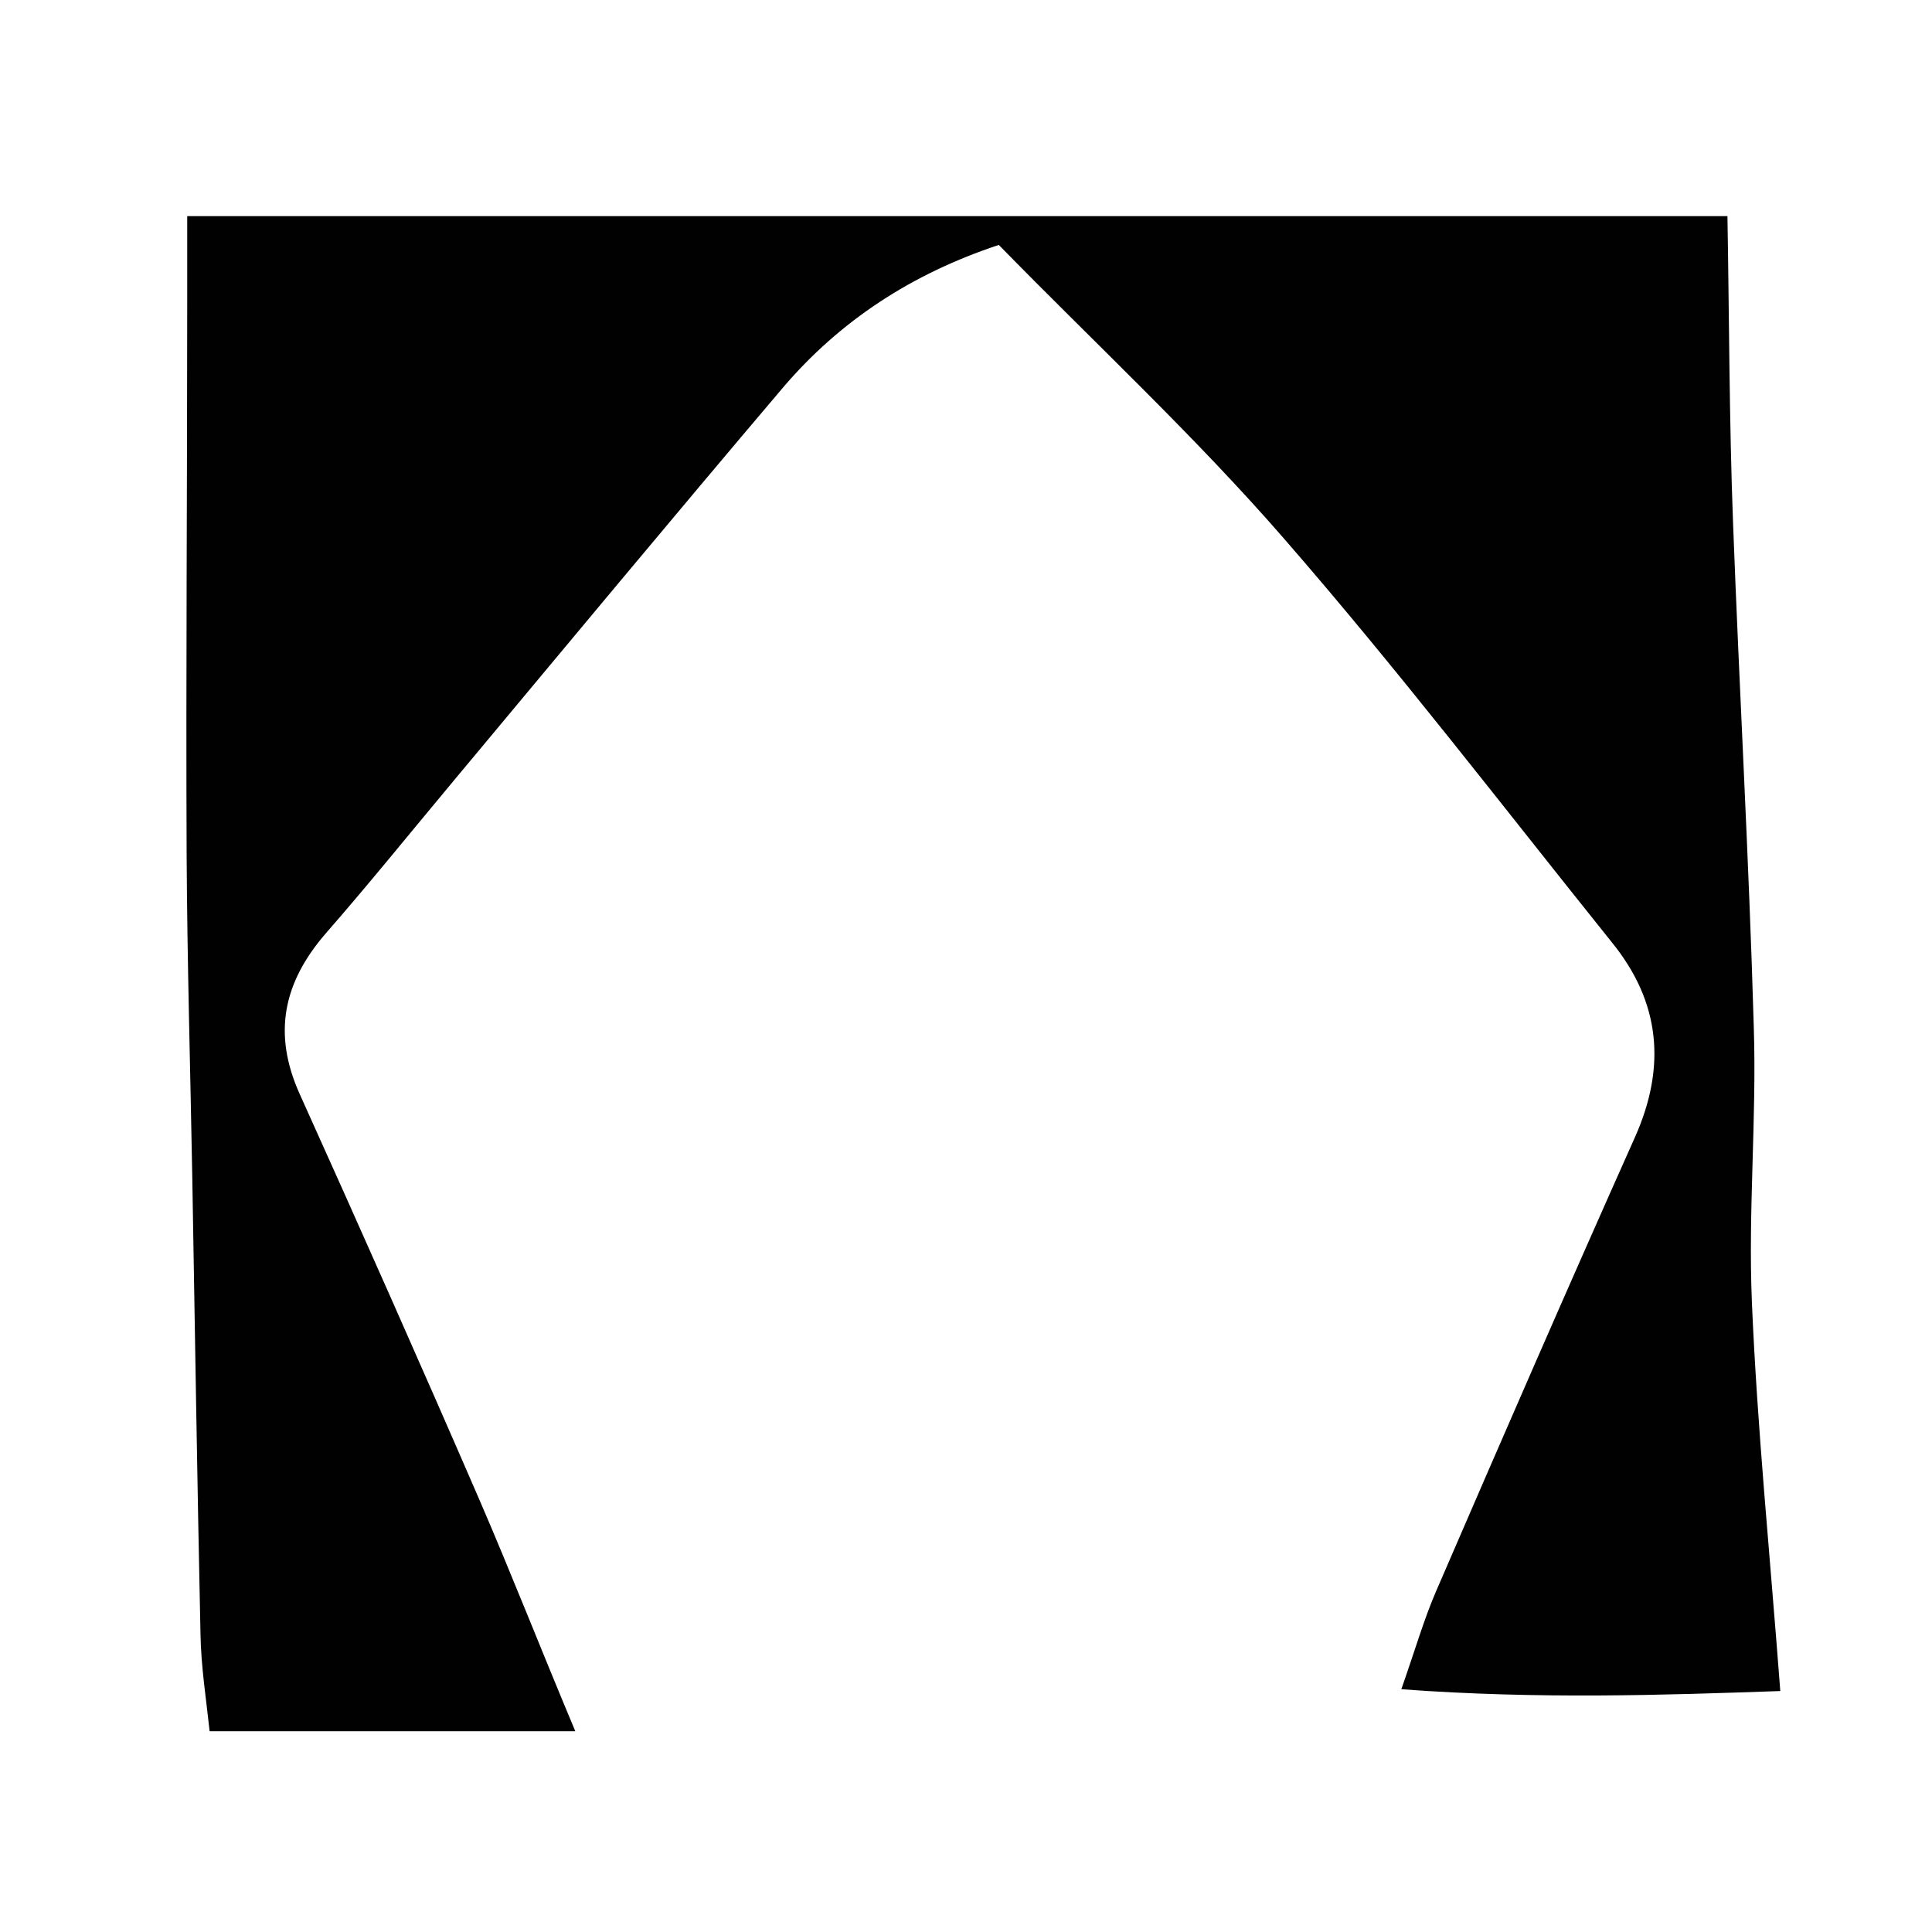 <?xml version="1.0" encoding="utf-8"?>
<!-- Generator: Adobe Illustrator 16.0.4, SVG Export Plug-In . SVG Version: 6.00 Build 0)  -->
<!DOCTYPE svg PUBLIC "-//W3C//DTD SVG 1.1//EN" "http://www.w3.org/Graphics/SVG/1.1/DTD/svg11.dtd">
<svg version="1.1" id="Layer_1" xmlns="http://www.w3.org/2000/svg" xmlns:xlink="http://www.w3.org/1999/xlink" x="0px" y="0px"
	 width="40px" height="40px" viewBox="0 0 40 40" enable-background="new 0 0 40 40" xml:space="preserve">
<path fill-rule="evenodd" clip-rule="evenodd" fill="#010101" d="M3.876,4.475h31.889c0.037,2.159,0.037,4.248,0.115,6.325
	c0.13,3.484,0.33,6.968,0.43,10.454c0.062,1.9-0.119,3.811-0.039,5.705c0.111,2.619,0.375,5.229,0.588,8.052
	c-2.395,0.083-4.979,0.174-7.846-0.037c0.29-0.827,0.464-1.435,0.713-2.014c1.36-3.146,2.722-6.278,4.123-9.413
	c0.655-1.467,0.525-2.803-0.478-4.038c-2.249-2.803-4.435-5.656-6.791-8.362c-1.837-2.113-3.904-4.033-5.901-6.076
	c-1.806,0.599-3.285,1.569-4.461,2.945c-2.289,2.698-4.548,5.418-6.82,8.142c-0.887,1.062-1.751,2.134-2.661,3.176
	c-0.872,1.012-1.095,2.068-0.532,3.317c1.257,2.785,2.497,5.578,3.715,8.387c0.661,1.528,1.269,3.085,1.991,4.805H4.34
	c-0.07-0.657-0.178-1.337-0.189-2.009c-0.068-3.151-0.115-6.303-0.17-9.46c-0.04-2.225-0.105-4.449-0.117-6.678
	C3.848,13.906,3.876,10.115,3.876,6.33V4.475z"/>
<g>
</g>
<g>
</g>
<g>
</g>
<g>
</g>
<g>
</g>
<g>
</g>
</svg>
